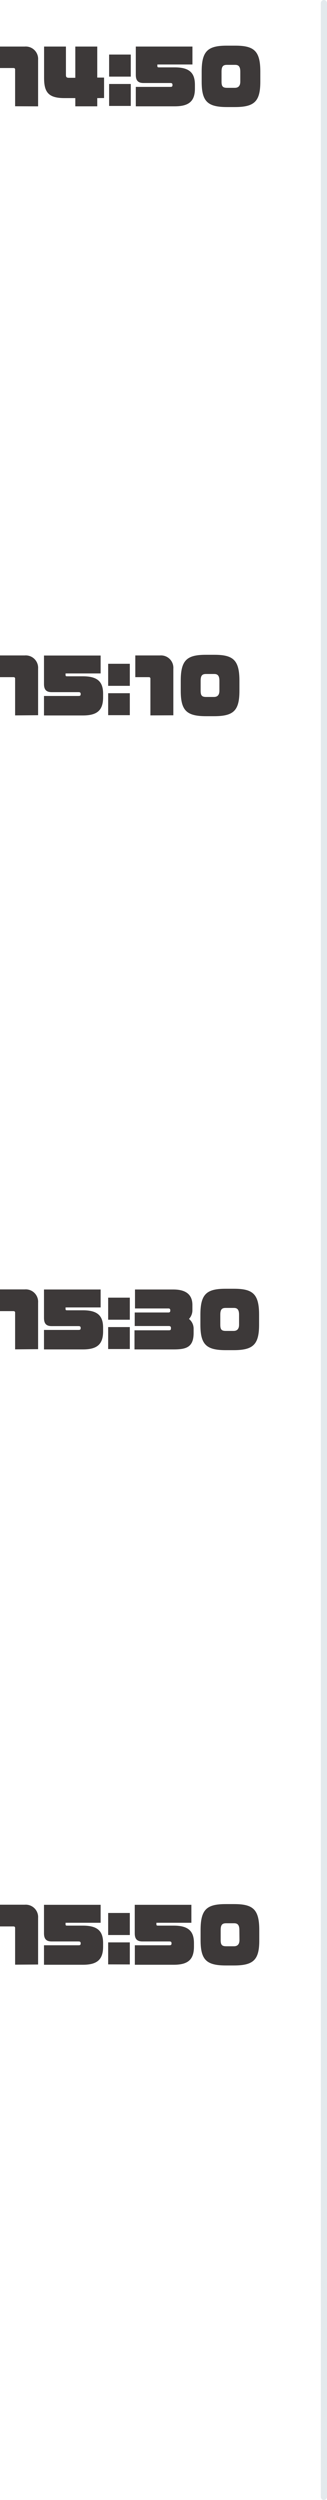 <svg xmlns="http://www.w3.org/2000/svg" viewBox="0 0 105.64 805.57"><defs><style>.cls-1{fill:none;stroke:#e3e9ed;stroke-linecap:round;stroke-miterlimit:10;stroke-width:2px;}.cls-2{fill:#3d3939;}</style></defs><g id="レイヤー_2" data-name="レイヤー 2"><g id="レイヤー_1-2" data-name="レイヤー 1"><line class="cls-1" x1="104.64" y1="1" x2="104.64" y2="804.57"/><path class="cls-2" d="M4.88,34.24V22.44a.46.46,0,0,0-.52-.52H0V15H8a4,4,0,0,1,4.31,4.27v15Z"/><path class="cls-2" d="M31.42,31.61v2.65H24.33V31.61H20.8c-5.19,0-6.56-1.92-6.56-6.49V15H21.3v9.12c0,.69.19.95.95.95h2.08V15h7.09V25h2.2v6.59Z"/><path class="cls-2" d="M35.25,24.69V17.58h7v7.11Zm0,9.45V27.06h7v7.08Z"/><path class="cls-2" d="M56.48,34.26H43.87V28H55.08c.5,0,.64-.19.64-.54V27.3c0-.36-.19-.55-.64-.55H46.34c-1.8,0-2.47-.88-2.47-2.63V15h18.3v5.78H50.84v.59c0,.24.17.34.43.34h5.21c5.05,0,6.49,2.08,6.49,5.64v1.11C63,32.44,61.22,34.26,56.48,34.26Z"/><path class="cls-2" d="M75.88,34.5H73.35c-6.33,0-8.2-1.83-8.2-8.2V23.08c0-6.66,2-8.37,8.12-8.37H76c6.09,0,8.1,1.71,8.1,8.37V26.3C84.1,32.67,82.21,34.5,75.88,34.5Zm1.75-11.42c0-1.71-.64-2.18-1.63-2.18H73.27c-1.18,0-1.7.5-1.7,2.18V26.3c0,1.56.42,2,1.78,2h2.53c1.16,0,1.75-.69,1.75-2Z"/><path class="cls-2" d="M4.88,230.52v-11.8a.46.46,0,0,0-.52-.52H0v-7H8a4,4,0,0,1,4.31,4.26v15Z"/><path class="cls-2" d="M26.82,230.54H14.21v-6.28H25.42c.5,0,.64-.19.64-.54v-.15c0-.35-.19-.54-.64-.54H16.68c-1.8,0-2.47-.88-2.47-2.63v-9.17h18.3V217H21.18v.59c0,.24.17.33.43.33h5.21c5.05,0,6.49,2.09,6.49,5.64v1.12C33.31,228.72,31.56,230.54,26.82,230.54Z"/><path class="cls-2" d="M34.94,221v-7.11h7V221Zm0,9.45v-7.08h7v7.08Z"/><path class="cls-2" d="M48.59,230.52v-11.8a.46.46,0,0,0-.52-.52H43.71v-7h8A4,4,0,0,1,56,215.49v15Z"/><path class="cls-2" d="M69.13,230.78H66.59c-6.32,0-8.2-1.83-8.2-8.2v-3.22c0-6.66,2-8.37,8.13-8.37h2.73c6.09,0,8.1,1.71,8.1,8.37v3.22C77.35,229,75.46,230.78,69.13,230.78Zm1.75-11.42c0-1.71-.64-2.18-1.63-2.18H66.52c-1.18,0-1.7.49-1.7,2.18v3.22c0,1.56.42,2,1.77,2h2.54c1.16,0,1.75-.69,1.75-2Z"/><path class="cls-2" d="M4.88,434.8V423a.47.47,0,0,0-.52-.52H0v-7H8a4,4,0,0,1,4.31,4.26v15Z"/><path class="cls-2" d="M26.82,434.82H14.21v-6.28H25.42c.5,0,.64-.19.64-.55v-.14c0-.35-.19-.54-.64-.54H16.68c-1.8,0-2.47-.88-2.47-2.63v-9.17h18.3v5.78H21.18v.59c0,.24.17.33.43.33h5.21c5.05,0,6.49,2.09,6.49,5.64V429C33.31,433,31.56,434.82,26.82,434.82Z"/><path class="cls-2" d="M34.94,425.25v-7.11h7v7.11Zm0,9.45v-7.08h7v7.08Z"/><path class="cls-2" d="M56.1,434.82H43.45v-6.16H54.58c.5,0,.64-.19.64-.57v-.26c0-.26-.16-.55-.64-.55H43.52v-4.36H54.44a.52.52,0,0,0,.57-.54v-.17a.53.53,0,0,0-.59-.59H43.61v-6.11H56c4.24,0,6.16,1.8,6.16,5v1.57A4.08,4.08,0,0,1,61.05,425a4,4,0,0,1,1.5,3.2v1.33C62.55,434.16,60.1,434.82,56.1,434.82Z"/><path class="cls-2" d="M75.48,435.06H72.94c-6.32,0-8.2-1.83-8.2-8.2v-3.23c0-6.65,2-8.36,8.13-8.36H75.6c6.09,0,8.1,1.71,8.1,8.36v3.23C83.7,433.23,81.8,435.06,75.48,435.06Zm1.75-11.43c0-1.7-.64-2.18-1.63-2.18H72.87c-1.18,0-1.7.5-1.7,2.18v3.23c0,1.56.42,2,1.77,2h2.54c1.16,0,1.75-.69,1.75-2Z"/><path class="cls-2" d="M4.88,633.07v-11.8a.47.47,0,0,0-.52-.52H0v-7H8a4,4,0,0,1,4.31,4.27v15Z"/><path class="cls-2" d="M26.82,633.1H14.21v-6.28H25.42c.5,0,.64-.19.64-.55v-.14c0-.35-.19-.54-.64-.54H16.68c-1.8,0-2.47-.88-2.47-2.63v-9.18h18.3v5.79H21.18v.59c0,.24.17.33.43.33h5.21c5.05,0,6.49,2.09,6.49,5.64v1.11C33.31,631.27,31.56,633.1,26.82,633.1Z"/><path class="cls-2" d="M34.94,623.52v-7.11h7v7.11Zm0,9.46v-7.09h7V633Z"/><path class="cls-2" d="M56.17,633.1H43.56v-6.28H54.77c.5,0,.64-.19.64-.55v-.14c0-.35-.19-.54-.64-.54H46c-1.8,0-2.47-.88-2.47-2.63v-9.18h18.3v5.79H50.53v.59c0,.24.17.33.43.33h5.21c5,0,6.49,2.09,6.49,5.64v1.11C62.66,631.27,60.91,633.1,56.17,633.1Z"/><path class="cls-2" d="M75.57,633.33H73c-6.33,0-8.2-1.82-8.2-8.19v-3.23c0-6.66,2-8.36,8.13-8.36h2.72c6.09,0,8.11,1.7,8.11,8.36v3.23C83.8,631.51,81.9,633.33,75.57,633.33Zm1.76-11.42c0-1.7-.64-2.18-1.64-2.18H73c-1.19,0-1.71.5-1.71,2.18v3.23c0,1.56.43,2,1.78,2h2.53c1.16,0,1.76-.69,1.76-2Z"/></g></g></svg>